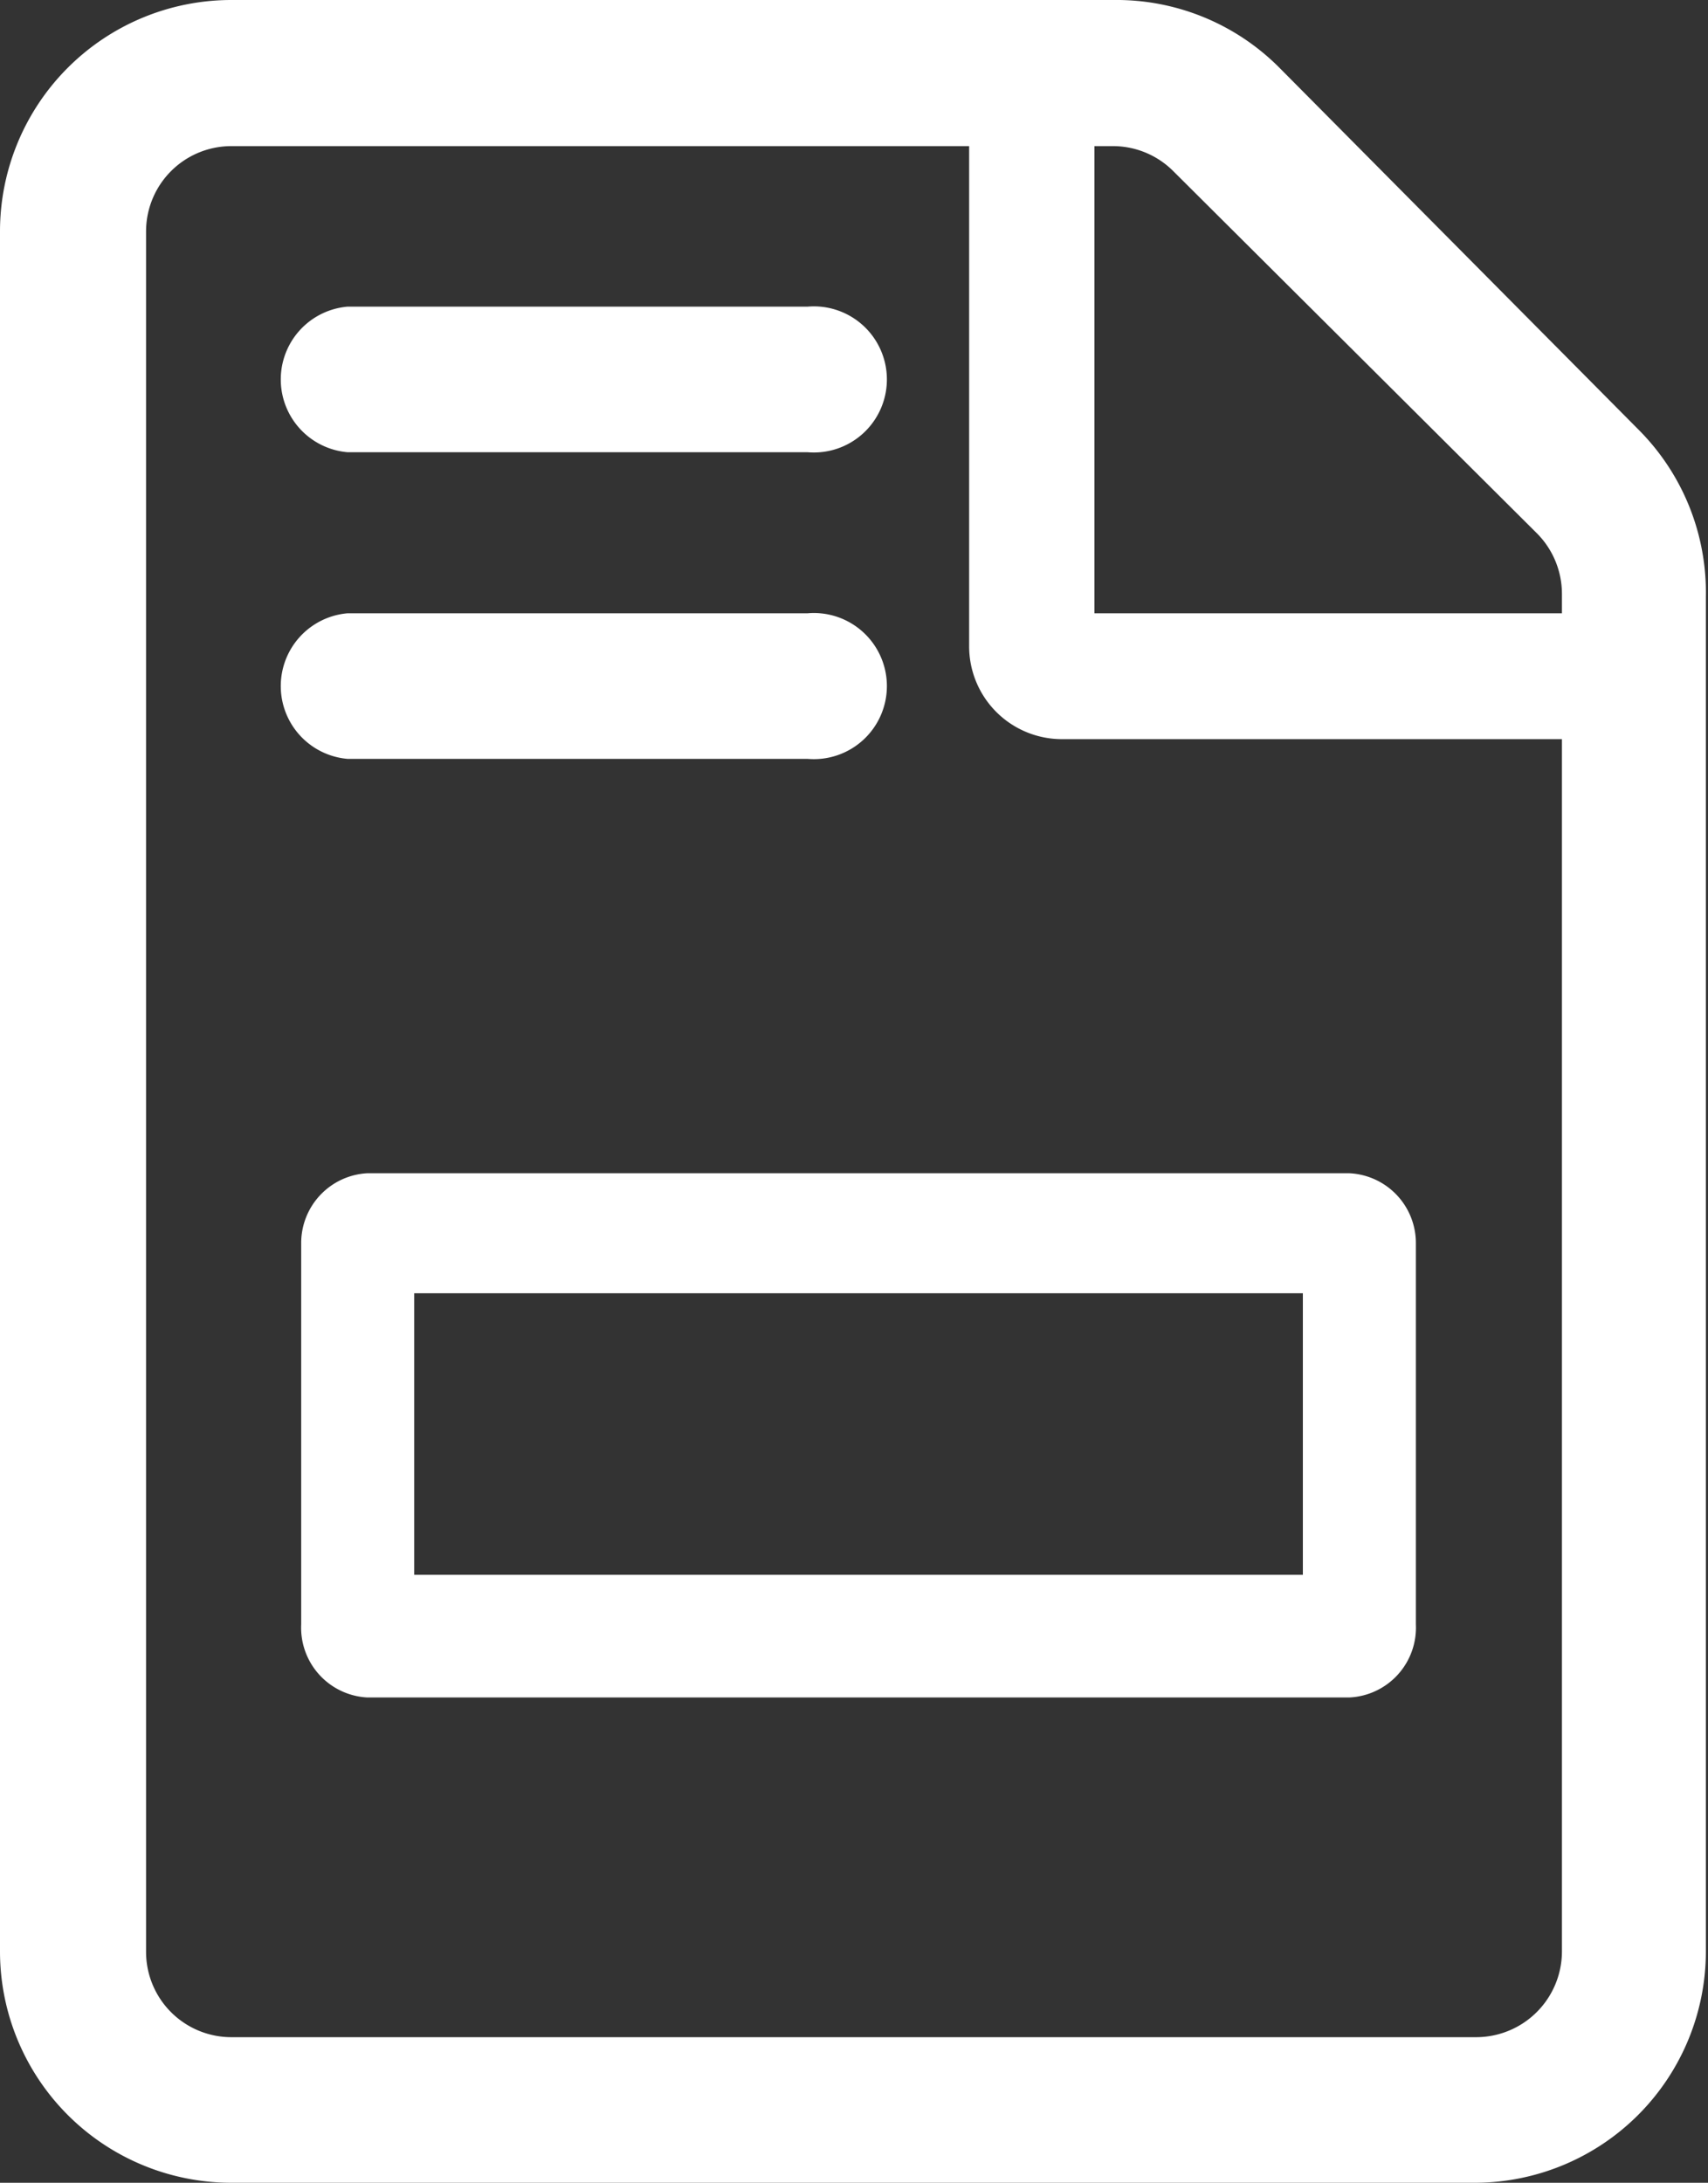 <svg xmlns="http://www.w3.org/2000/svg" viewBox="0 0 32.04 40.93"><rect x="0" y="0" width="32.04" height="40.93" fill="#333333" stroke="none"/><defs><style>.cls-1{fill:#fff;}</style></defs><title>Relatório Ativo</title><g id="Layer_2" data-name="Layer 2"><g id="Camada_1" data-name="Camada 1"><path class="cls-1" d="M30.76,8.08,24,1.27A4.31,4.31,0,0,0,20.89,0H4.34A4.34,4.34,0,0,0,0,4.34V36.6a4.34,4.34,0,0,0,4.34,4.33H27.69A4.34,4.34,0,0,0,32,36.6V11.19A4.32,4.32,0,0,0,30.76,8.08ZM29.3,36.6a1.61,1.61,0,0,1-1.61,1.6H4.34a1.6,1.6,0,0,1-1.6-1.6V4.34a1.6,1.6,0,0,1,1.6-1.6H18.18v9.39a1.74,1.74,0,0,0,1.73,1.73H29.3Zm0-25.1H20.53V2.74h.36A1.6,1.6,0,0,1,22,3.2L28.83,10a1.61,1.61,0,0,1,.47,1.13Z"/><path class="cls-1" d="M6.52,8.48h8.63a1.37,1.37,0,1,0,0-2.73H6.52a1.37,1.37,0,0,0,0,2.73Z"/><path class="cls-1" d="M15.15,14.23a1.37,1.37,0,1,0,0-2.73H6.52a1.37,1.37,0,0,0,0,2.73Z"/><path class="cls-1" d="M5.65,23.32v7.14a1.31,1.31,0,0,0,1.24,1.37H25.31a1.31,1.31,0,0,0,1.25-1.37V23.32A1.31,1.31,0,0,0,25.31,22H6.89A1.31,1.31,0,0,0,5.65,23.32Zm2.12,6.21V24.25H24.44v5.28Z"/></g></g></svg>